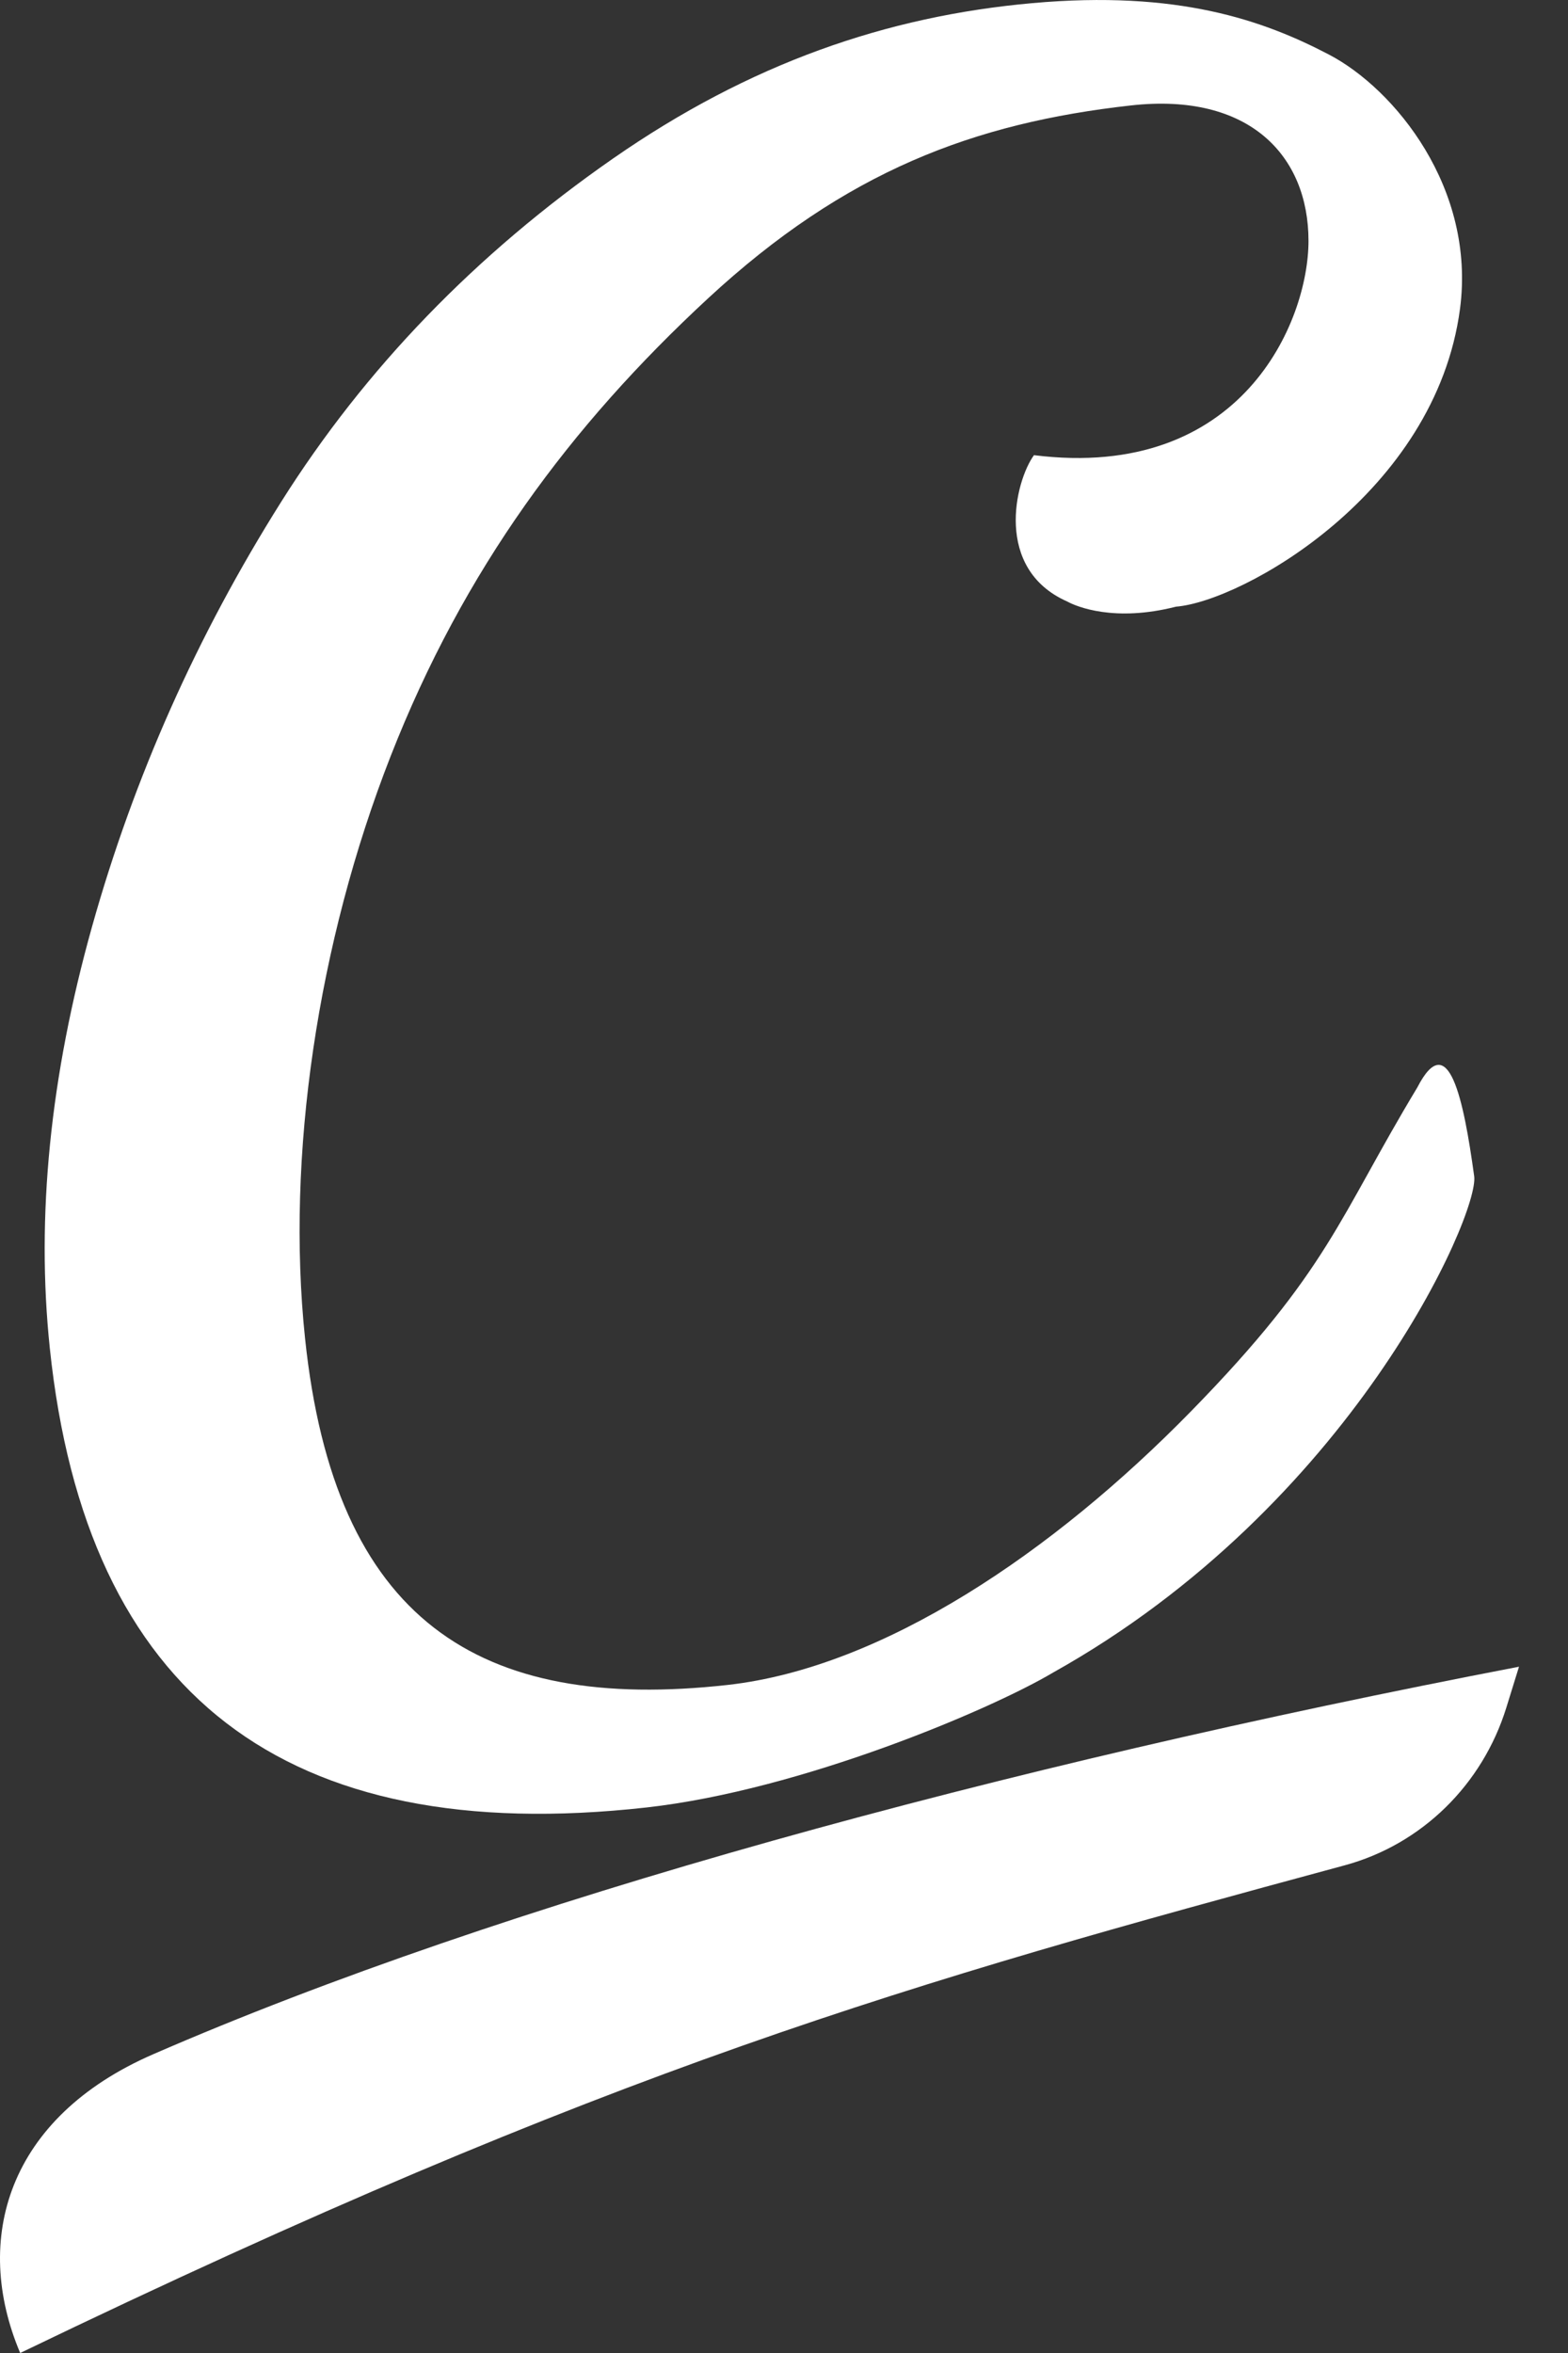 <svg xmlns="http://www.w3.org/2000/svg" xmlns:xlink="http://www.w3.org/1999/xlink" width="100%" height="100%" version="1.1" viewBox="0 0 24 36" xml:space="preserve" style="fill-rule:evenodd;clip-rule:evenodd;stroke-linejoin:round;stroke-miterlimit:2"><rect x="0" y="0" width="24" height="36" fill="#333333" stroke="none"/><g id="app-icon"><path id="Fill-1" d="M22.564,17.996c-0.161,-1.173 -0.392,-2.287 -0.87,-1.359c-1.203,1.993 -1.353,2.798 -3.464,4.955c-2.11,2.157 -4.715,3.921 -7.093,4.187c-3.814,0.425 -6.018,-0.994 -6.468,-5.304c-0.292,-2.785 0.191,-6.047 1.309,-8.903c1.119,-2.857 2.75,-5.054 4.856,-7.004c2.107,-1.95 4.076,-2.687 6.478,-2.955c1.813,-0.202 2.716,0.772 2.716,2.073c0,1.227 -1.014,3.677 -4.202,3.278c-0.29,0.399 -0.617,1.739 0.507,2.238c0.145,0.08 0.725,0.32 1.666,0.08c1.015,-0.08 3.974,-1.734 4.348,-4.557c0.243,-1.844 -0.998,-3.363 -2.006,-3.89c-1.008,-0.527 -2.315,-0.987 -4.54,-0.787c-2.225,0.199 -4.322,0.92 -6.42,2.379c-2.098,1.459 -3.791,3.21 -5.078,5.252c-1.287,2.043 -2.252,4.208 -2.894,6.497c-0.642,2.289 -0.858,4.438 -0.647,6.448c0.554,5.304 3.598,7.647 9.131,7.03c2.377,-0.266 5.281,-1.503 6.223,-2.063c4.569,-2.552 6.527,-7.015 6.448,-7.595Z" style="fill:#fff;fill-rule:nonzero"/><path id="Fill-3" d="M23.25,25.5c-7.939,1.524 -15.547,3.598 -20.905,5.929c-2.234,0.971 -2.771,2.835 -2.036,4.571c9.093,-4.385 13.611,-5.659 20.272,-7.461c1.181,-0.32 2.11,-1.235 2.475,-2.413c0.065,-0.211 0.13,-0.422 0.194,-0.626" style="fill:#fff;fill-rule:nonzero"/></g></svg>
